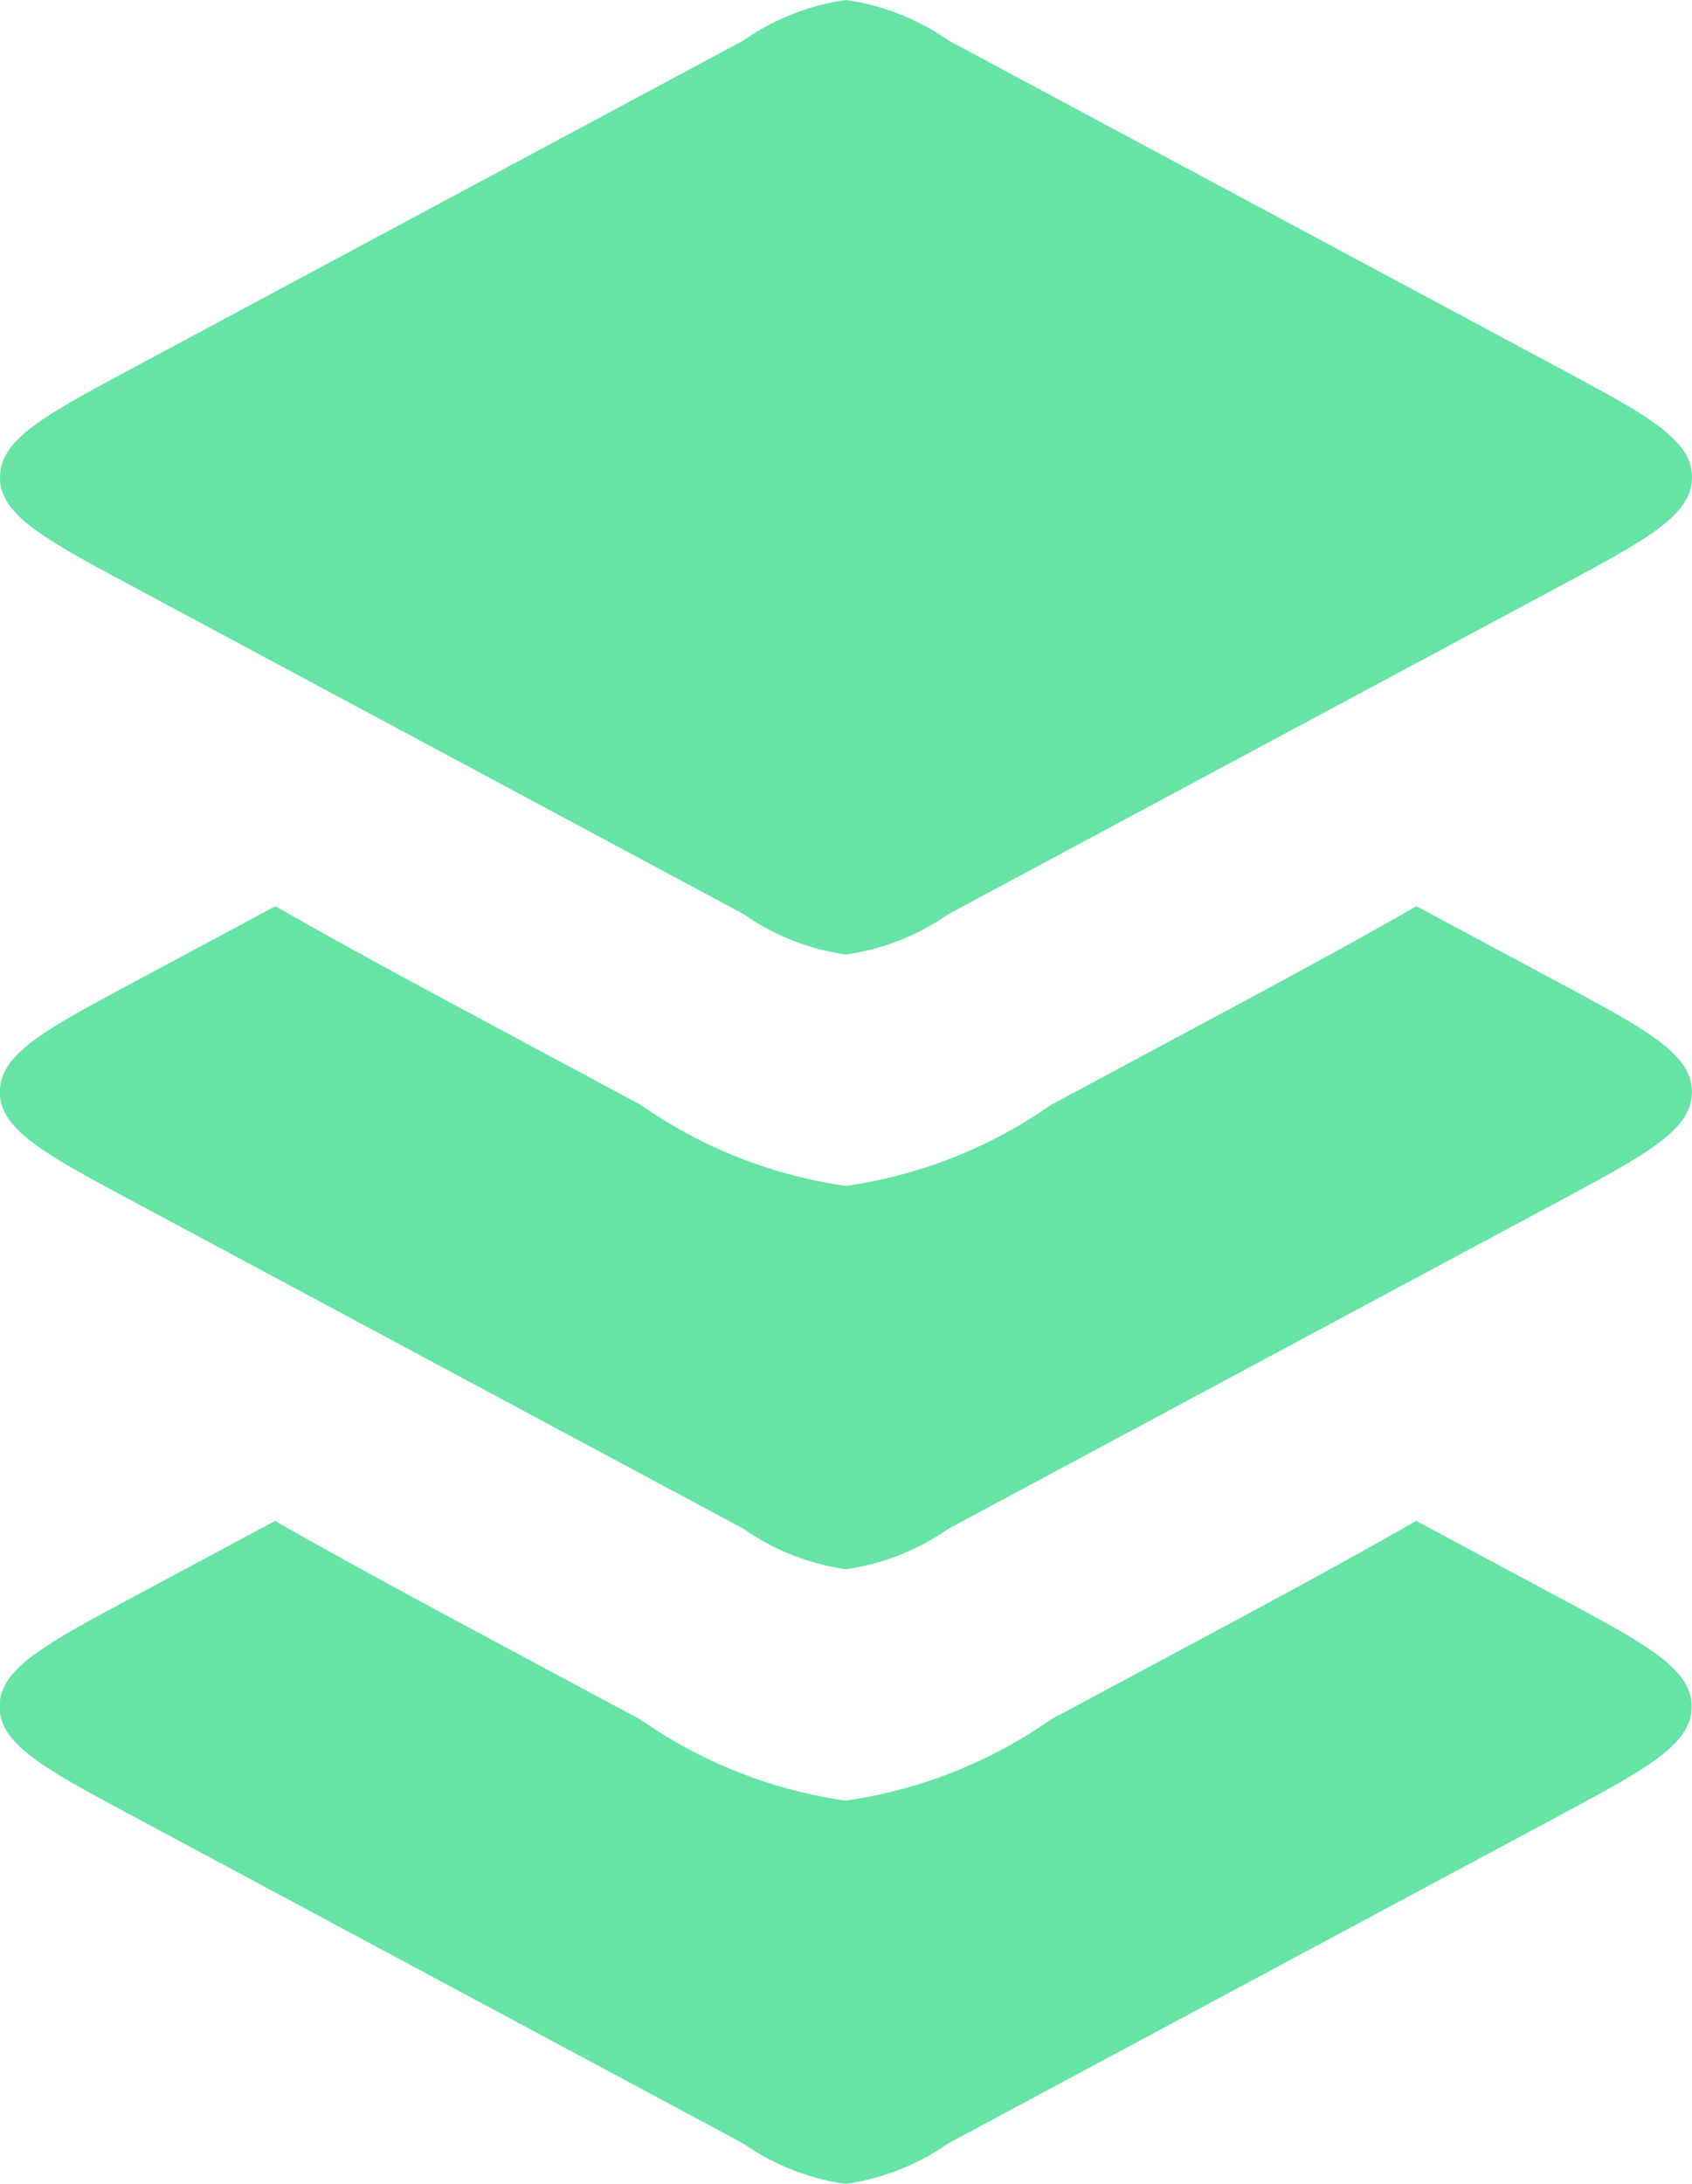 <svg id="Group_10" data-name="Group 10" xmlns="http://www.w3.org/2000/svg" width="23.26" height="30.004" viewBox="0 0 23.26 30.004">
  <path id="Path_3" data-name="Path 3" d="M14.839,3.674,6.463,8.164c-1.23.659-1.845.989-1.845,1.511s.615.852,1.845,1.511l8.376,4.49a3.255,3.255,0,0,0,1.409.556,3.255,3.255,0,0,0,1.409-.556l8.376-4.49c1.23-.659,1.845-.989,1.845-1.511s-.615-.852-1.845-1.511l-8.376-4.49a3.254,3.254,0,0,0-1.409-.556A3.254,3.254,0,0,0,14.839,3.674Z" transform="translate(-4.618 -3.118)" fill="#65e4a3"/>
  <path id="Path_4" data-name="Path 4" d="M8.405,10.489c.951.548,2.072,1.148,3.361,1.839l1.663.892a6.509,6.509,0,0,0,2.818,1.112,6.509,6.509,0,0,0,2.818-1.112l1.663-.892c1.289-.691,2.41-1.292,3.361-1.839l1.943,1.041c1.23.659,1.845.989,1.845,1.511s-.615.851-1.845,1.511l-8.376,4.49a3.254,3.254,0,0,1-1.409.556,3.254,3.254,0,0,1-1.409-.556h0l-8.376-4.49c-1.23-.659-1.845-.989-1.845-1.511s.615-.852,1.845-1.511Z" transform="translate(-4.618 1.961)" fill="#65e4a3" fill-rule="evenodd"/>
  <path id="Path_5" data-name="Path 5" d="M8.4,15.489c.952.548,2.072,1.148,3.362,1.84l1.663.891a6.509,6.509,0,0,0,2.818,1.112,6.508,6.508,0,0,0,2.818-1.112l1.663-.891c1.29-.691,2.41-1.292,3.362-1.84l1.942,1.041c1.23.659,1.845.989,1.845,1.511s-.615.852-1.845,1.511l-8.376,4.49a3.253,3.253,0,0,1-1.409.556,3.253,3.253,0,0,1-1.409-.556h0l-8.376-4.49c-1.23-.659-1.845-.989-1.845-1.511s.615-.851,1.845-1.511Z" transform="translate(-4.618 5.406)" fill="#65e4a3" fill-rule="evenodd"/>
</svg>
